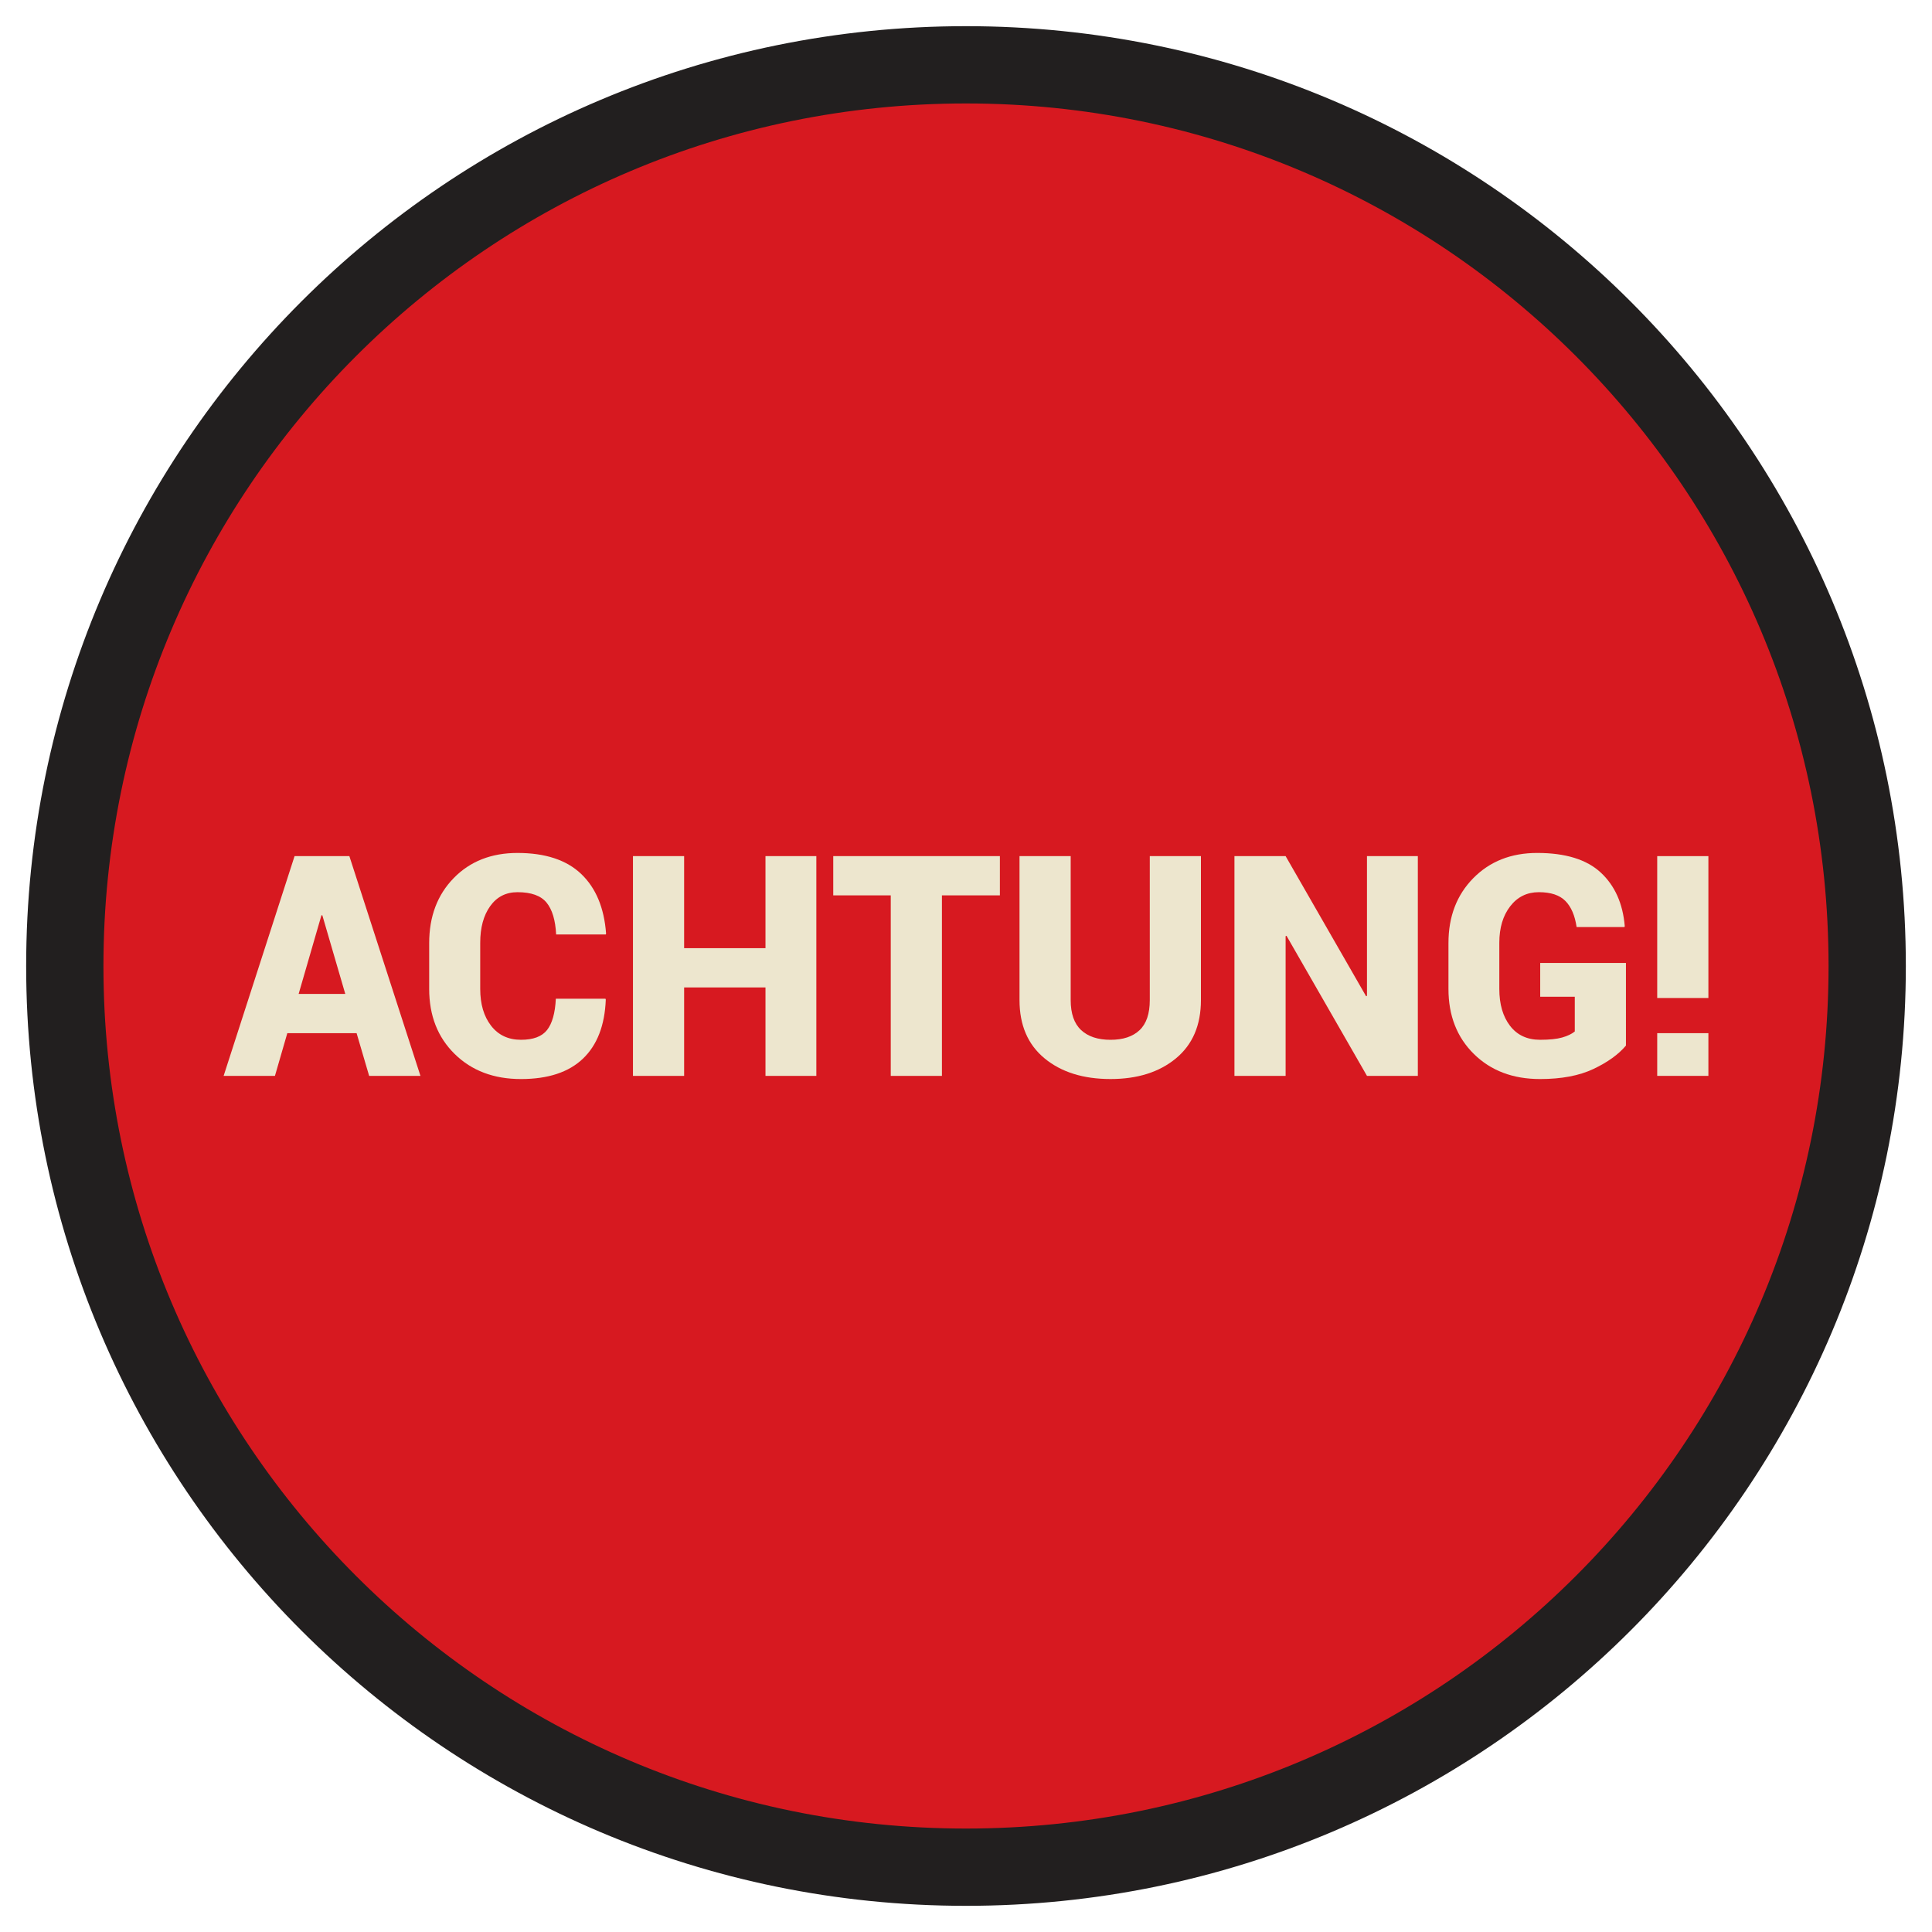 <?xml version="1.0" encoding="utf-8"?>
<!-- Generator: Adobe Illustrator 16.0.0, SVG Export Plug-In . SVG Version: 6.00 Build 0)  -->
<!DOCTYPE svg PUBLIC "-//W3C//DTD SVG 1.1//EN" "http://www.w3.org/Graphics/SVG/1.1/DTD/svg11.dtd">
<svg version="1.1" id="Layer_1" xmlns="http://www.w3.org/2000/svg" xmlns:xlink="http://www.w3.org/1999/xlink" x="0px" y="0px"
	 width="150px" height="150px" viewBox="0 0 150 150" enable-background="new 0 0 150 150" xml:space="preserve">
<path fill="#D71920" stroke="#221F1F" stroke-width="6" stroke-miterlimit="10" d="M144.969,75.002
	c0,38.644-31.33,69.966-69.969,69.966c-38.643,0-69.969-31.322-69.969-69.966S36.357,5.032,75,5.032
	C113.639,5.032,144.969,36.358,144.969,75.002z"/>
<g>
	<path fill="#EDE6CE" d="M27.686,80.215h-5.379l-0.961,3.316h-3.984l5.508-17.062h4.254l5.52,17.062h-3.984L27.686,80.215z
		 M23.186,77.168h3.621l-1.781-6.105h-0.07L23.186,77.168z"/>
	<path fill="#EDE6CE" d="M47.01,77.543l0.023,0.07c-0.078,2-0.67,3.527-1.775,4.582s-2.709,1.582-4.811,1.582
		c-2.109,0-3.824-0.648-5.145-1.945s-1.98-2.98-1.98-5.051v-3.562c0-2.062,0.635-3.744,1.904-5.045s2.92-1.951,4.951-1.951
		c2.156,0,3.805,0.543,4.945,1.629s1.785,2.629,1.934,4.629l-0.023,0.07h-3.855c-0.055-1.109-0.303-1.934-0.744-2.473
		s-1.193-0.809-2.256-0.809c-0.898,0-1.605,0.361-2.121,1.084s-0.773,1.67-0.773,2.842v3.585c0,1.18,0.281,2.133,0.844,2.859
		s1.336,1.09,2.32,1.09c0.953,0,1.629-0.254,2.027-0.762s0.625-1.316,0.68-2.426H47.01z"/>
	<path fill="#EDE6CE" d="M63.381,83.531h-3.949v-6.867h-6.316v6.867h-3.973V66.469h3.973v7.148h6.316v-7.148h3.949V83.531z"/>
	<path fill="#EDE6CE" d="M77.631,69.516h-4.5v14.015h-3.973V69.516h-4.465v-3.047h12.938V69.516z"/>
	<path fill="#EDE6CE" d="M93.24,66.469v11.179c0,1.945-0.646,3.453-1.939,4.523s-2.986,1.605-5.08,1.605
		c-2.117,0-3.824-0.535-5.121-1.605s-1.945-2.578-1.945-4.523V66.469h3.973v11.179c0,1.047,0.27,1.822,0.809,2.326
		s1.301,0.756,2.285,0.756c0.977,0,1.729-0.25,2.256-0.75s0.791-1.277,0.791-2.332V66.469H93.24z"/>
	<path fill="#EDE6CE" d="M110.08,83.531h-3.949l-6.246-10.875l-0.07,0.023v10.851h-3.973V66.469h3.973l6.246,10.875l0.07-0.023
		V66.469h3.949V83.531z"/>
	<path fill="#EDE6CE" d="M126.24,81.176c-0.578,0.688-1.418,1.293-2.52,1.816s-2.484,0.785-4.148,0.785
		c-2.109,0-3.822-0.648-5.139-1.945s-1.975-2.98-1.975-5.051v-3.562c0-2.055,0.643-3.734,1.928-5.039s2.939-1.957,4.963-1.957
		c2.195,0,3.84,0.508,4.934,1.523s1.715,2.402,1.863,4.16l-0.023,0.07h-3.715c-0.133-0.898-0.424-1.574-0.873-2.027
		s-1.135-0.68-2.057-0.68s-1.664,0.365-2.227,1.096s-0.844,1.674-0.844,2.83v3.585c0,1.188,0.277,2.143,0.832,2.865
		s1.332,1.084,2.332,1.084c0.727,0,1.297-0.059,1.711-0.176s0.742-0.273,0.984-0.469v-2.695h-2.684v-2.625h6.656V81.176z"/>
	<path fill="#EDE6CE" d="M132.639,77.484h-3.973V66.469h3.973V77.484z M132.639,83.531h-3.973v-3.316h3.973V83.531z"/>
</g>
</svg>
